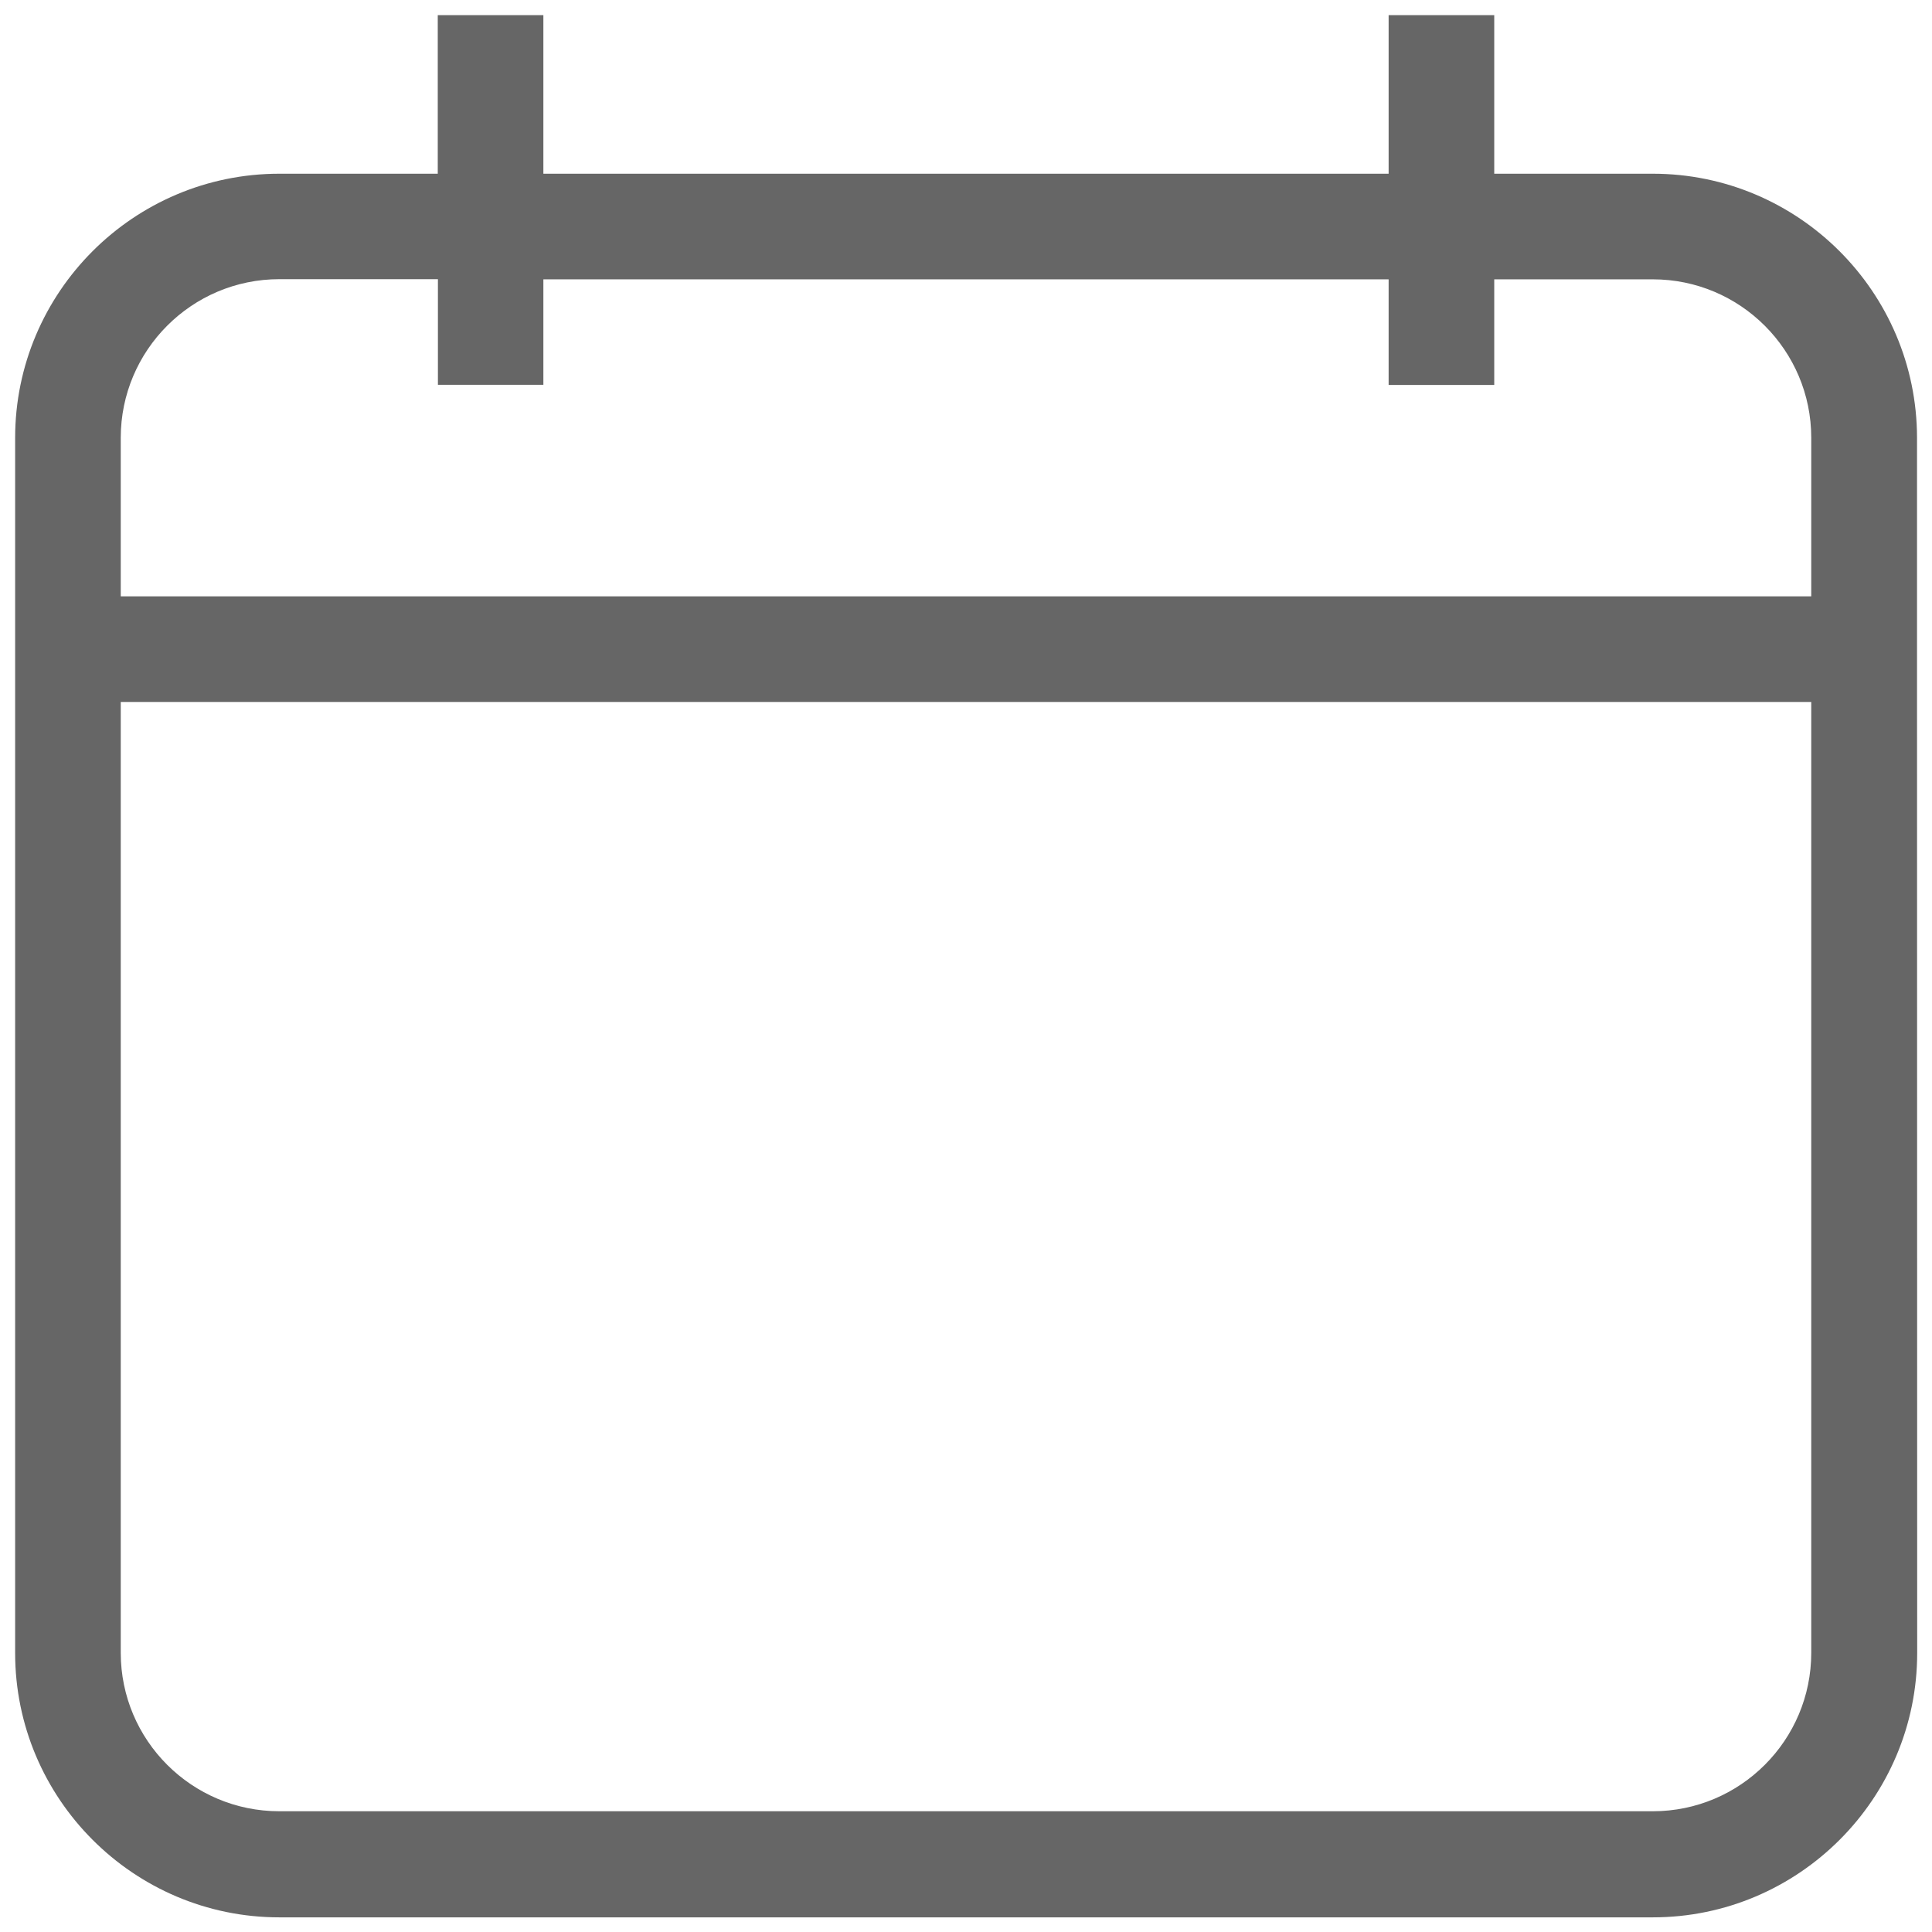 <svg width="12" height="12" viewBox="0 0 12 12" fill="none" xmlns="http://www.w3.org/2000/svg" class="jss527"><path d="M10.266 1.079H9.281V0.094H8.625V1.079H3.375V0.094H2.719V1.079H1.735C0.83 1.079 0.094 1.815 0.094 2.72V10.267C0.094 11.172 0.83 11.909 1.735 11.909H10.266C11.171 11.909 11.908 11.172 11.908 10.267L11.907 4.36V2.719C11.906 1.814 11.17 1.079 10.266 1.079H10.266ZM11.25 10.266C11.25 10.809 10.809 11.25 10.266 11.25H1.735C1.191 11.25 0.75 10.809 0.75 10.266V4.36H11.25L11.25 10.266ZM11.25 3.704H0.75V2.719C0.75 2.176 1.191 1.734 1.735 1.734H2.72V2.39H3.375V1.735H8.625V2.391H9.281V1.735H10.266C10.809 1.735 11.25 2.176 11.25 2.719L11.25 3.704Z" fill="black" fill-opacity="0.6"></path></svg>
